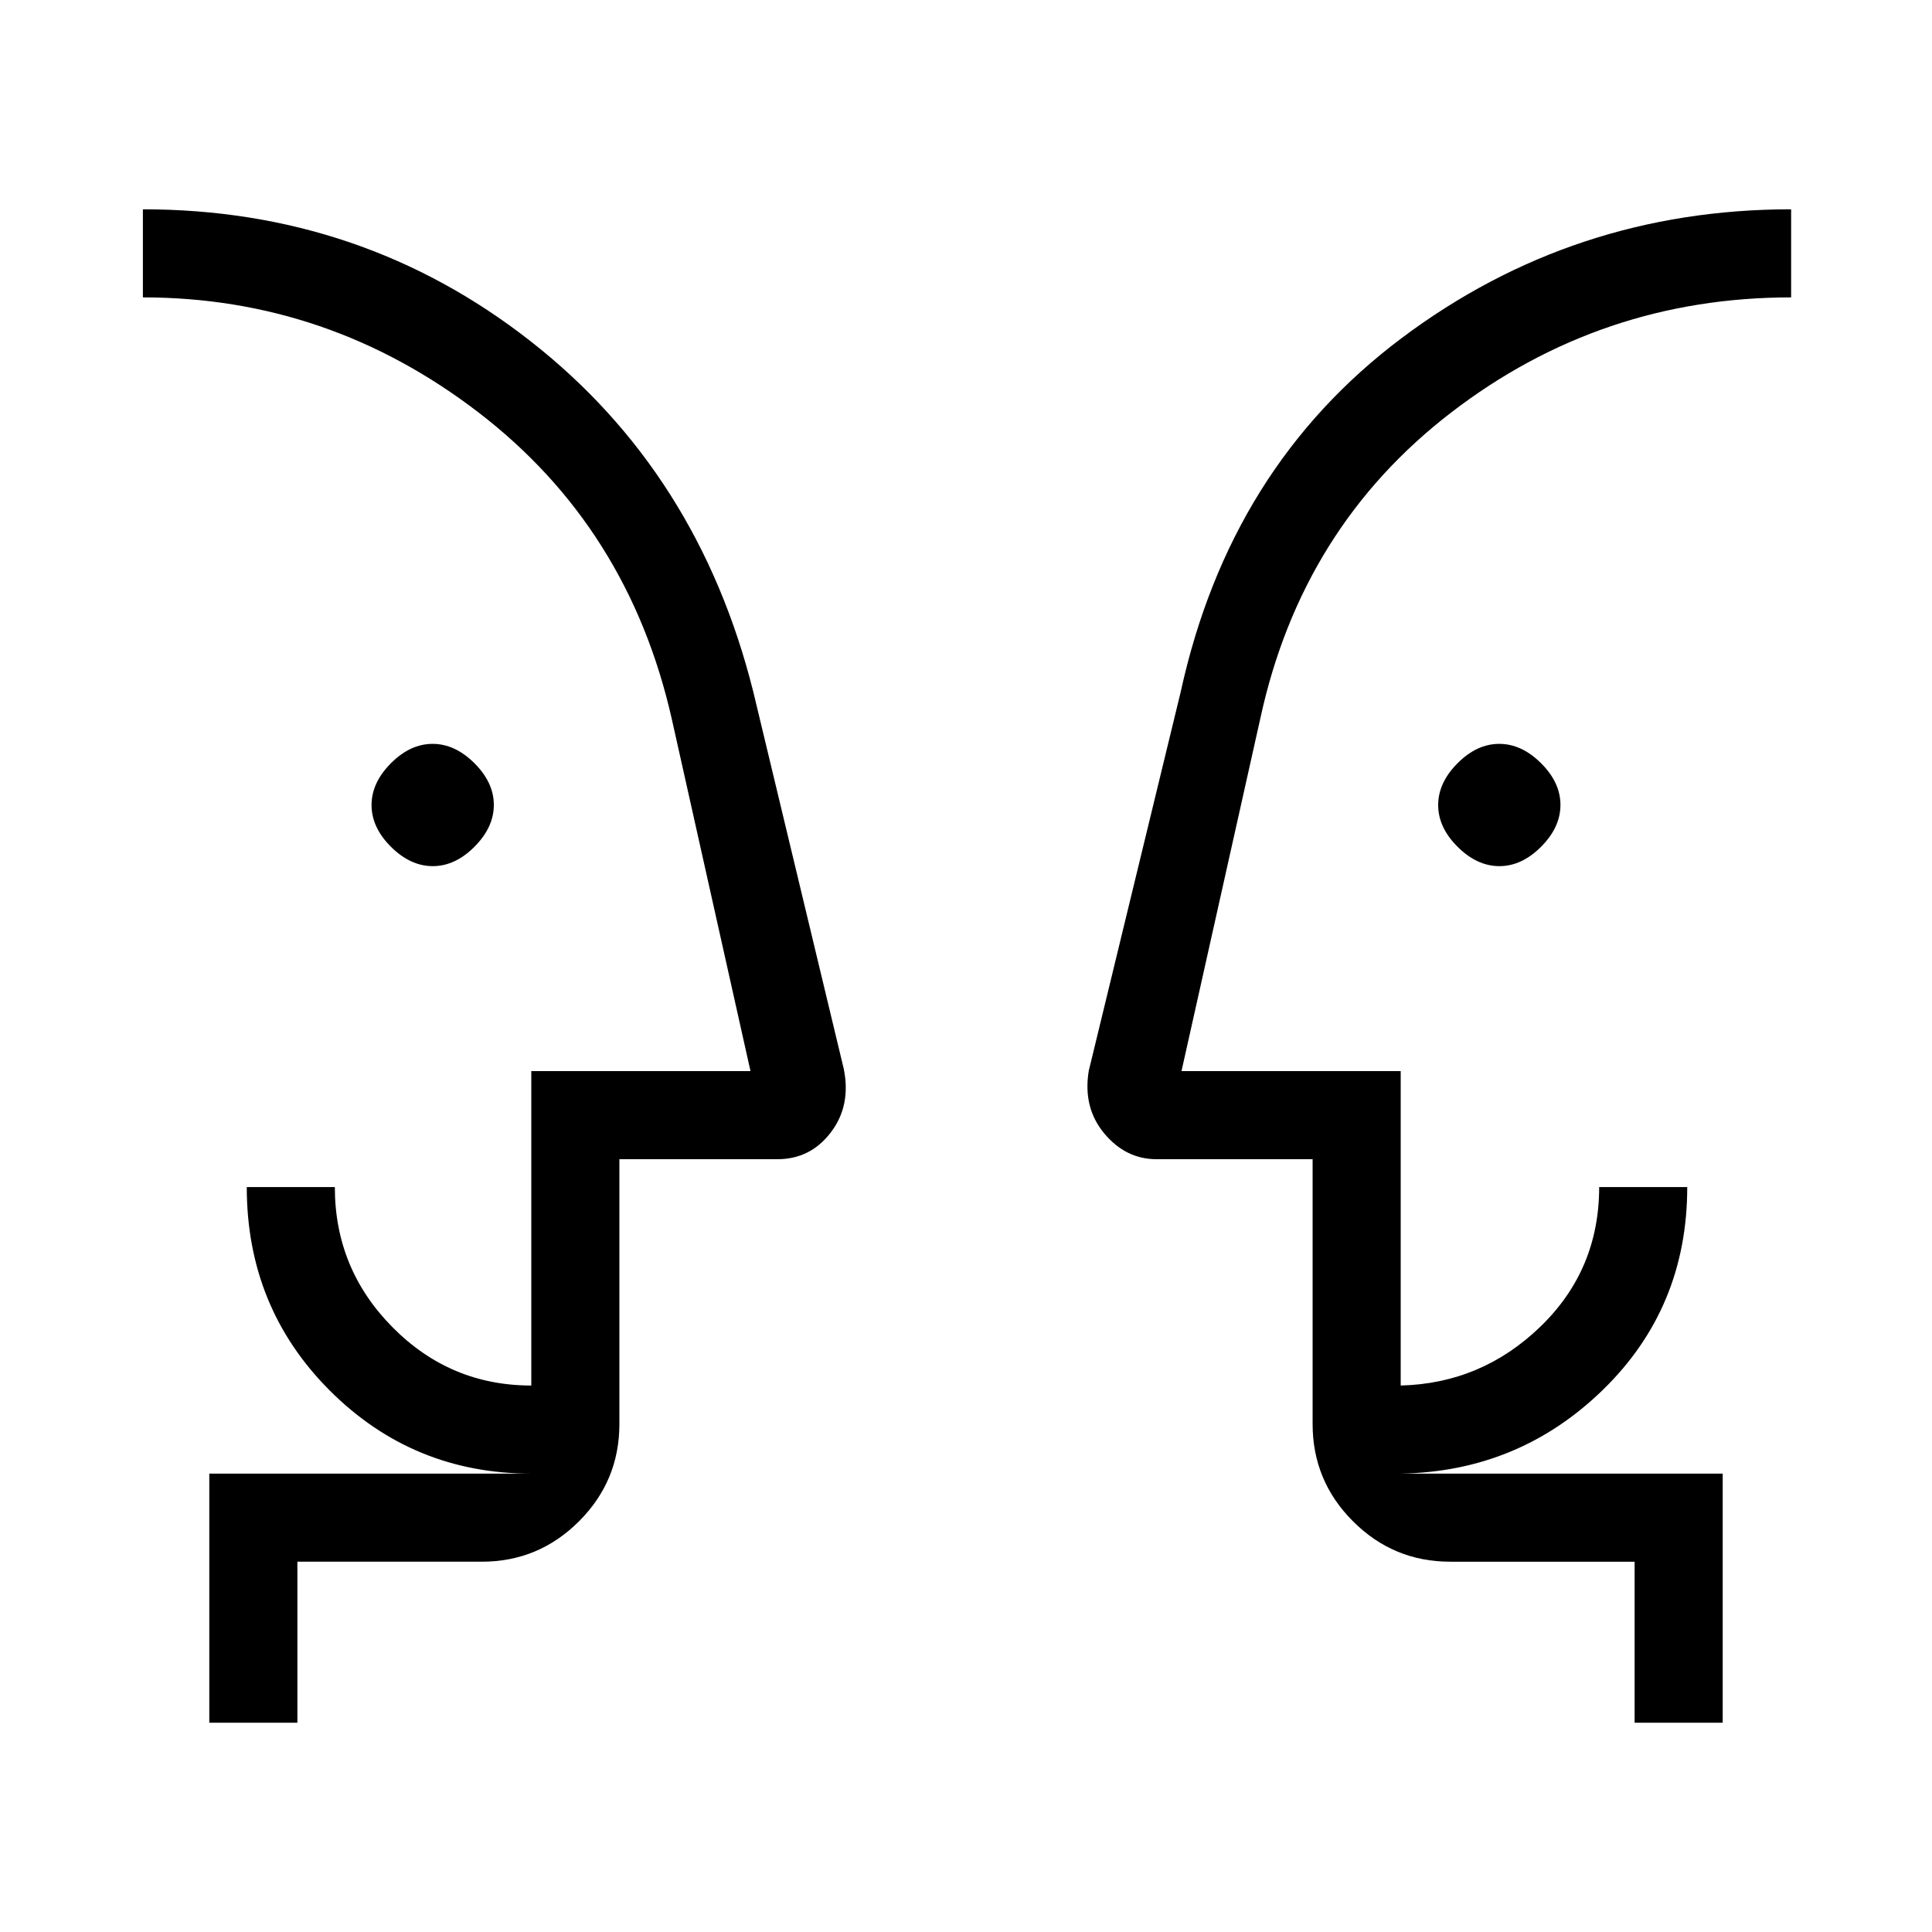<svg xmlns="http://www.w3.org/2000/svg" height="48" viewBox="0 -960 960 960" width="48"><path d="M215.04-529.62q-11.12 0-20.77-9.61t-9.65-20.73q0-11.12 9.61-20.77t20.73-9.65q11.12 0 20.77 9.61t9.65 20.73q0 11.12-9.61 20.77t-20.73 9.65Zm530 0q-11.12 0-20.77-9.61t-9.65-20.73q0-11.12 9.61-20.77t20.73-9.65q11.12 0 20.77 9.61t9.65 20.73q0 11.12-9.61 20.77t-20.73 9.65ZM71-458.62Zm819 0ZM147.77-104H104v-123.77h160q-58.85 0-100.12-41.27-41.26-41.27-41.26-101.11h43.76q0 40.69 28.67 69.65 28.66 28.96 68.95 28.96v-156.23h108.92l-39.15-175.15q-21.54-95-96.03-152.16Q163.26-812.23 71-812.23V-856q108.77 0 192.42 65.38 83.66 65.39 110.89 174.39l44.93 187.25q3.76 18.29-6.38 31.63Q402.72-384 386.31-384h-78.54v131.62q0 28.25-20.07 48.31Q267.63-184 239.38-184h-91.61v80ZM856-104h-43.77v-80h-91.61q-28.25 0-48.32-20.07-20.07-20.06-20.07-48.31V-384h-77.54q-15.36 0-26.03-12.85Q538-409.69 541-427.92l45.69-188.31Q611.15-728 696.47-792q85.32-64 193.53-64v43.77q-94.47 0-168.85 57.15-74.38 57.16-94.92 152.16l-39.15 175.15H696v156.23q40.15-1 69.38-29.22 29.24-28.23 29.24-69.39h43.76q0 59.84-41.76 100.61-41.77 40.77-100.62 41.77h160V-104ZM307.77-227.77v-43.77 43.77Zm344.46 0v-43.77 43.77Z"/></svg>